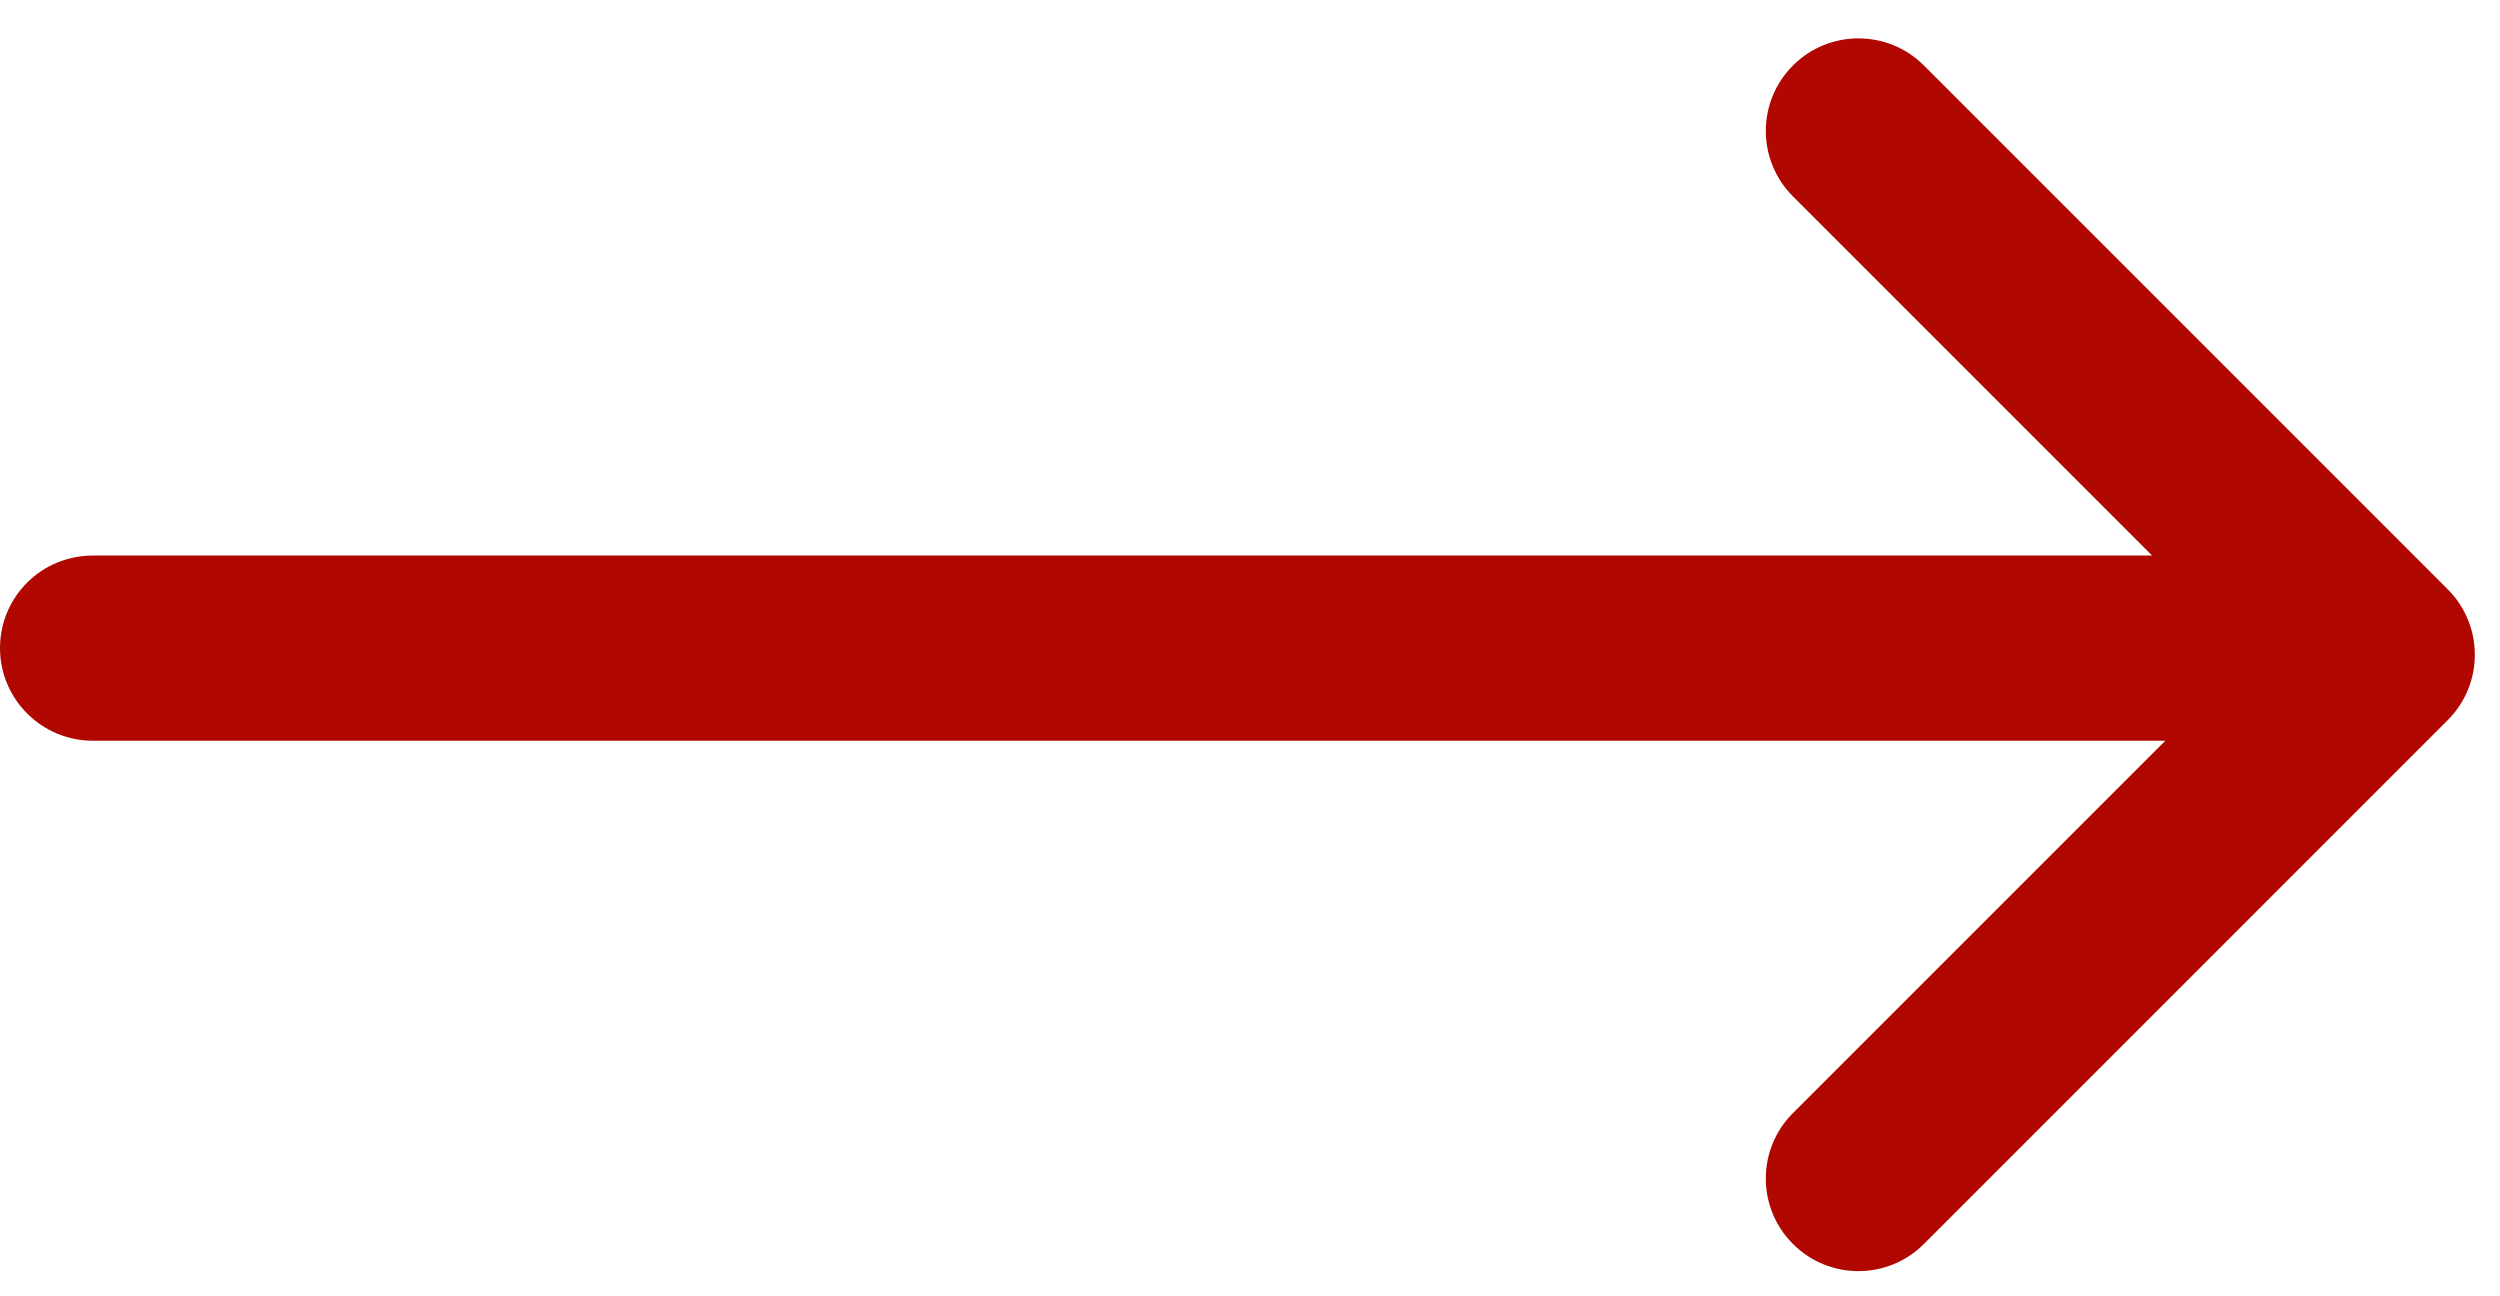 <?xml version="1.0" encoding="UTF-8" standalone="no"?>
<svg width="27px" height="14px" viewBox="0 0 27 14" version="1.1" xmlns="http://www.w3.org/2000/svg" xmlns:xlink="http://www.w3.org/1999/xlink" xmlns:sketch="http://www.bohemiancoding.com/sketch/ns">
    <!-- Generator: Sketch 3.3.2 (12043) - http://www.bohemiancoding.com/sketch -->
    <title>Rectangle 348</title>
    <desc>Created with Sketch.</desc>
    <defs></defs>
    <g id="Projects-Overview" stroke="none" stroke-width="1" fill="none" fill-rule="evenodd" sketch:type="MSPage">
        <g id="Artboard-1" sketch:type="MSArtboardGroup" transform="translate(-1028, -701)" fill="#B00700">
            <g id="THIS-IS-A-BUTTON-+-5" sketch:type="MSLayerGroup" transform="translate(914, 692)">
                <g id="5" transform="translate(110, 0)" sketch:type="MSShapeGroup">
                    <path d="M27.243,15 L23.364,11.121 C22.973,10.731 22.973,10.098 23.364,9.707 C23.754,9.317 24.388,9.317 24.778,9.707 L30.435,15.364 C30.826,15.754 30.826,16.388 30.435,16.778 L24.778,22.435 C24.388,22.826 23.754,22.826 23.364,22.435 C22.973,22.045 22.973,21.411 23.364,21.021 L27.385,17 L5.003,17 C4.451,17 4,16.552 4,16 C4,15.444 4.449,15 5.003,15 L27.243,15 L27.243,15 Z" id="Rectangle-348"></path>
                </g>
            </g>
        </g>
    </g>
</svg>
